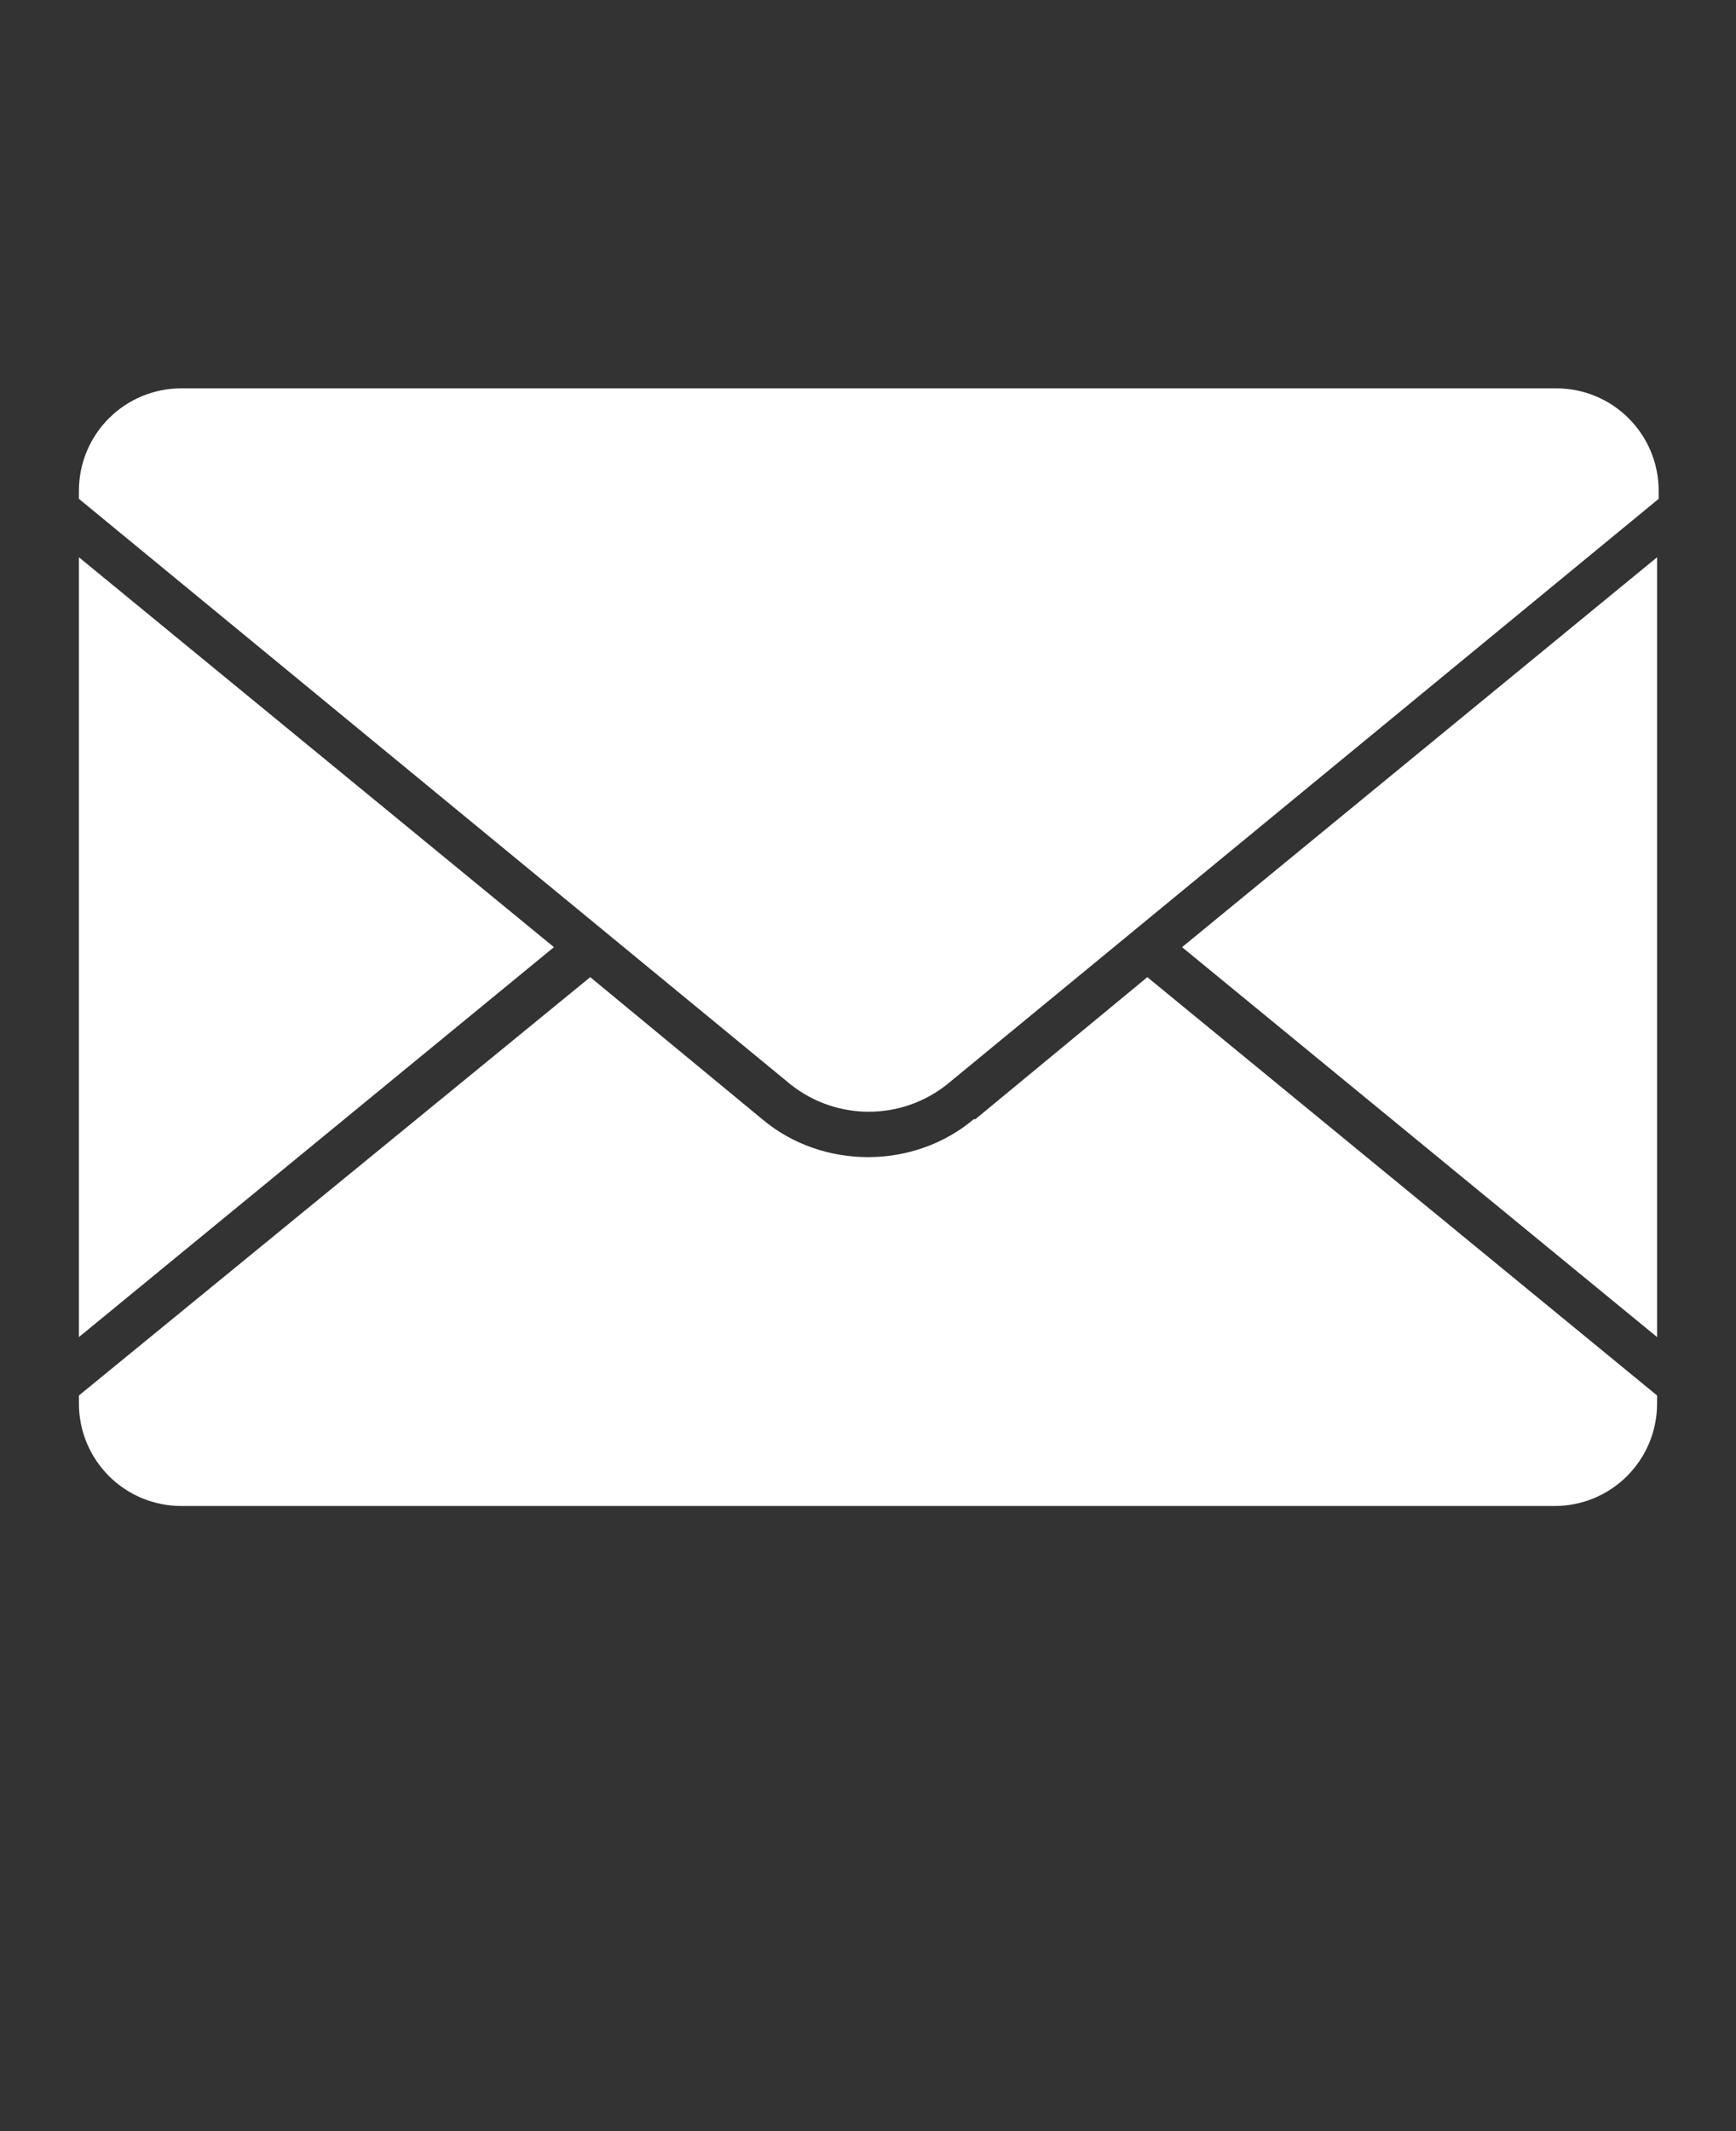 <svg id="Layer_1" data-name="Layer 1" xmlns="http://www.w3.org/2000/svg" version="1.1" viewBox="0 0 110 135">
  <rect x="0" y="0" width="110" height="135" fill="#333333" stroke="none"/>
  <defs>
    <style>
      .cls-1 {
        fill: #fff;
        stroke-width: 0px;
      }
    </style>
  </defs>
  <path class="cls-1" d="M35.1,60l-30.1,24.7v-49.4l30.1,24.7ZM98.5,24.6H11.5c-3.6,0-6.5,2.9-6.5,6.5v.5l45.1,37.1c2.9,2.3,7,2.3,9.9,0l45.1-37.1v-.5c0-3.6-2.9-6.5-6.5-6.5h0ZM105,84.7v-49.4l-30.1,24.7,30.1,24.7ZM61.7,70.9c-1.9,1.6-4.3,2.4-6.7,2.4s-4.8-.8-6.7-2.4l-10.9-9L5,88.4v.5c0,3.6,2.9,6.5,6.5,6.5h87c3.6,0,6.5-2.9,6.5-6.5v-.5l-32.3-26.5-10.9,9Z"/>
</svg>